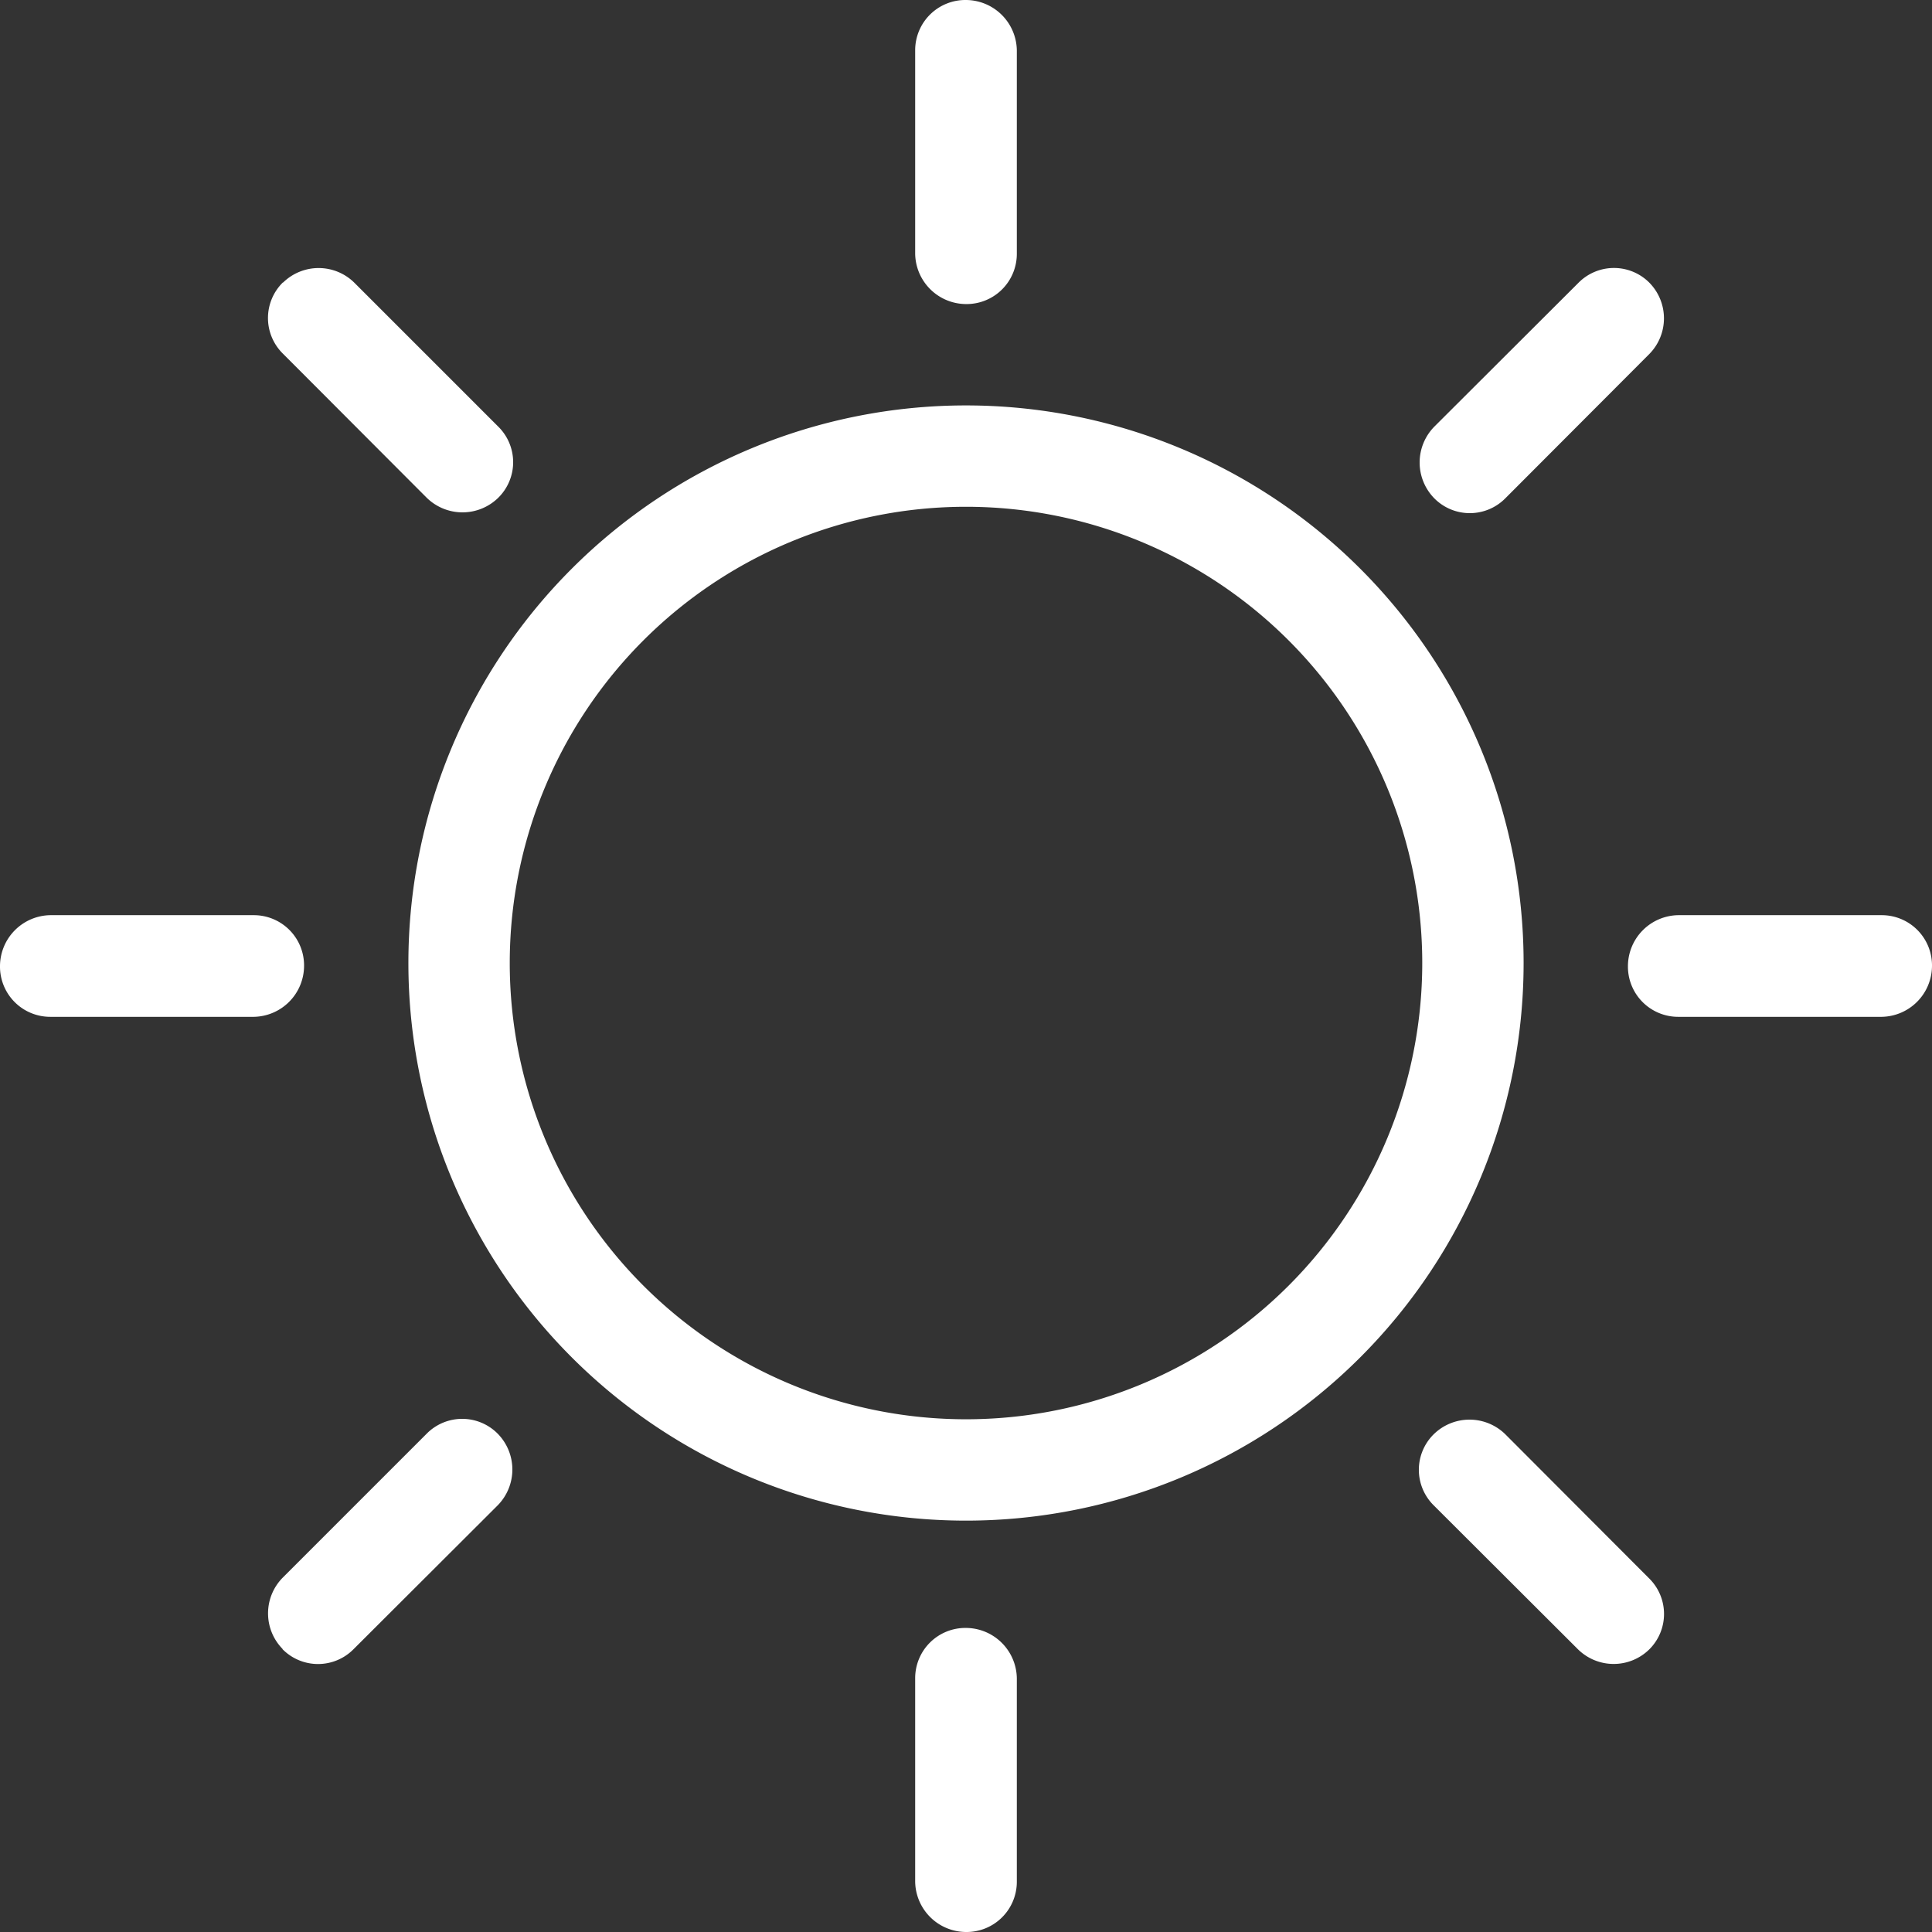 <svg xmlns="http://www.w3.org/2000/svg" viewBox="0 0 65 65"><rect x="0" y="0" width="65" height="65" fill="#333333" stroke="none"/><defs><style>.cls-1{fill-rule:evenodd;}</style></defs><title>sun</title><g id="Ebene_2" data-name="Ebene 2"><g id="sun"><g id="Page-1"><g id="icon-29-sun"><path fill="white" id="sun-2" data-name="sun" class="cls-1" d="M32.5,51.16A18.76,18.76,0,1,0,13.74,32.4,18.76,18.76,0,0,0,32.5,51.16Zm0-3.41A15.35,15.35,0,1,0,17.15,32.4,15.35,15.35,0,0,0,32.5,47.75ZM32.5,0a1.69,1.69,0,0,0-1.71,1.69V8.54a1.72,1.72,0,0,0,1.71,1.69,1.69,1.69,0,0,0,1.71-1.69V1.69A1.72,1.72,0,0,0,32.5,0Zm23,9.52a1.68,1.68,0,0,0-2.4,0l-4.85,4.84a1.72,1.72,0,0,0,0,2.4,1.68,1.68,0,0,0,2.4,0l4.84-4.85a1.71,1.71,0,0,0,0-2.4ZM65,32.5a1.69,1.69,0,0,0-1.69-1.71H56.46a1.72,1.72,0,0,0-1.69,1.71,1.69,1.69,0,0,0,1.69,1.71h6.85A1.72,1.72,0,0,0,65,32.5Zm-9.52,23a1.68,1.68,0,0,0,0-2.4l-4.84-4.85a1.72,1.72,0,0,0-2.4,0,1.68,1.68,0,0,0,0,2.4l4.85,4.84a1.71,1.71,0,0,0,2.4,0ZM32.5,65a1.69,1.69,0,0,0,1.71-1.69V56.46a1.72,1.72,0,0,0-1.71-1.69,1.69,1.69,0,0,0-1.71,1.69v6.85A1.72,1.72,0,0,0,32.5,65Zm-23-9.52a1.68,1.68,0,0,0,2.4,0l4.85-4.84a1.72,1.72,0,0,0,0-2.4,1.68,1.68,0,0,0-2.4,0L9.51,53.08a1.71,1.71,0,0,0,0,2.4ZM0,32.5a1.69,1.69,0,0,0,1.69,1.71H8.54a1.72,1.72,0,0,0,1.69-1.71,1.69,1.69,0,0,0-1.69-1.71H1.69A1.72,1.72,0,0,0,0,32.5Zm9.52-23a1.68,1.68,0,0,0,0,2.4l4.84,4.85a1.72,1.72,0,0,0,2.4,0,1.68,1.68,0,0,0,0-2.4L11.92,9.51a1.71,1.71,0,0,0-2.4,0Z"/></g></g></g></g></svg>
